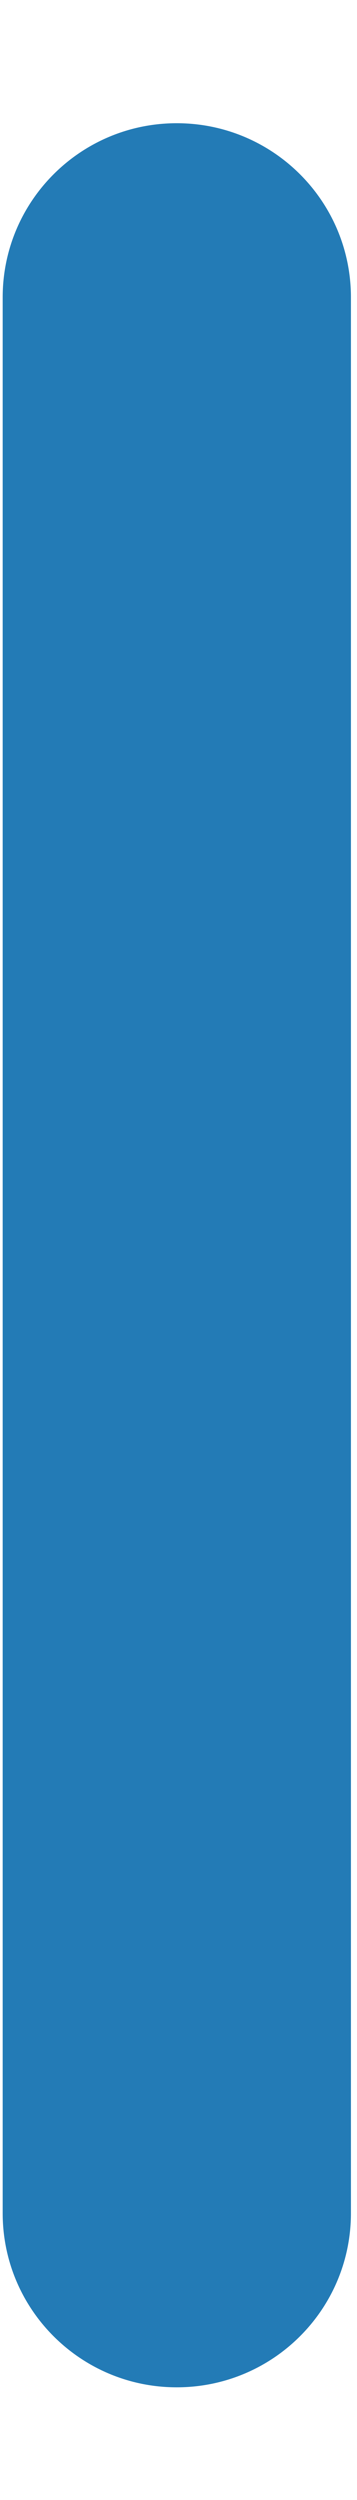 <?xml version="1.0" encoding="UTF-8" standalone="no"?><svg width='2' height='14' viewBox='0 0 2 14' fill='none' xmlns='http://www.w3.org/2000/svg'>
<path d='M1.966 1.665C1.966 1.126 1.529 0.69 0.99 0.69C0.452 0.69 0.015 1.126 0.015 1.665V12.394C0.015 12.933 0.452 13.369 0.99 13.369C1.529 13.369 1.966 12.933 1.966 12.394V1.665Z' fill='#237BB6'/>
</svg>
